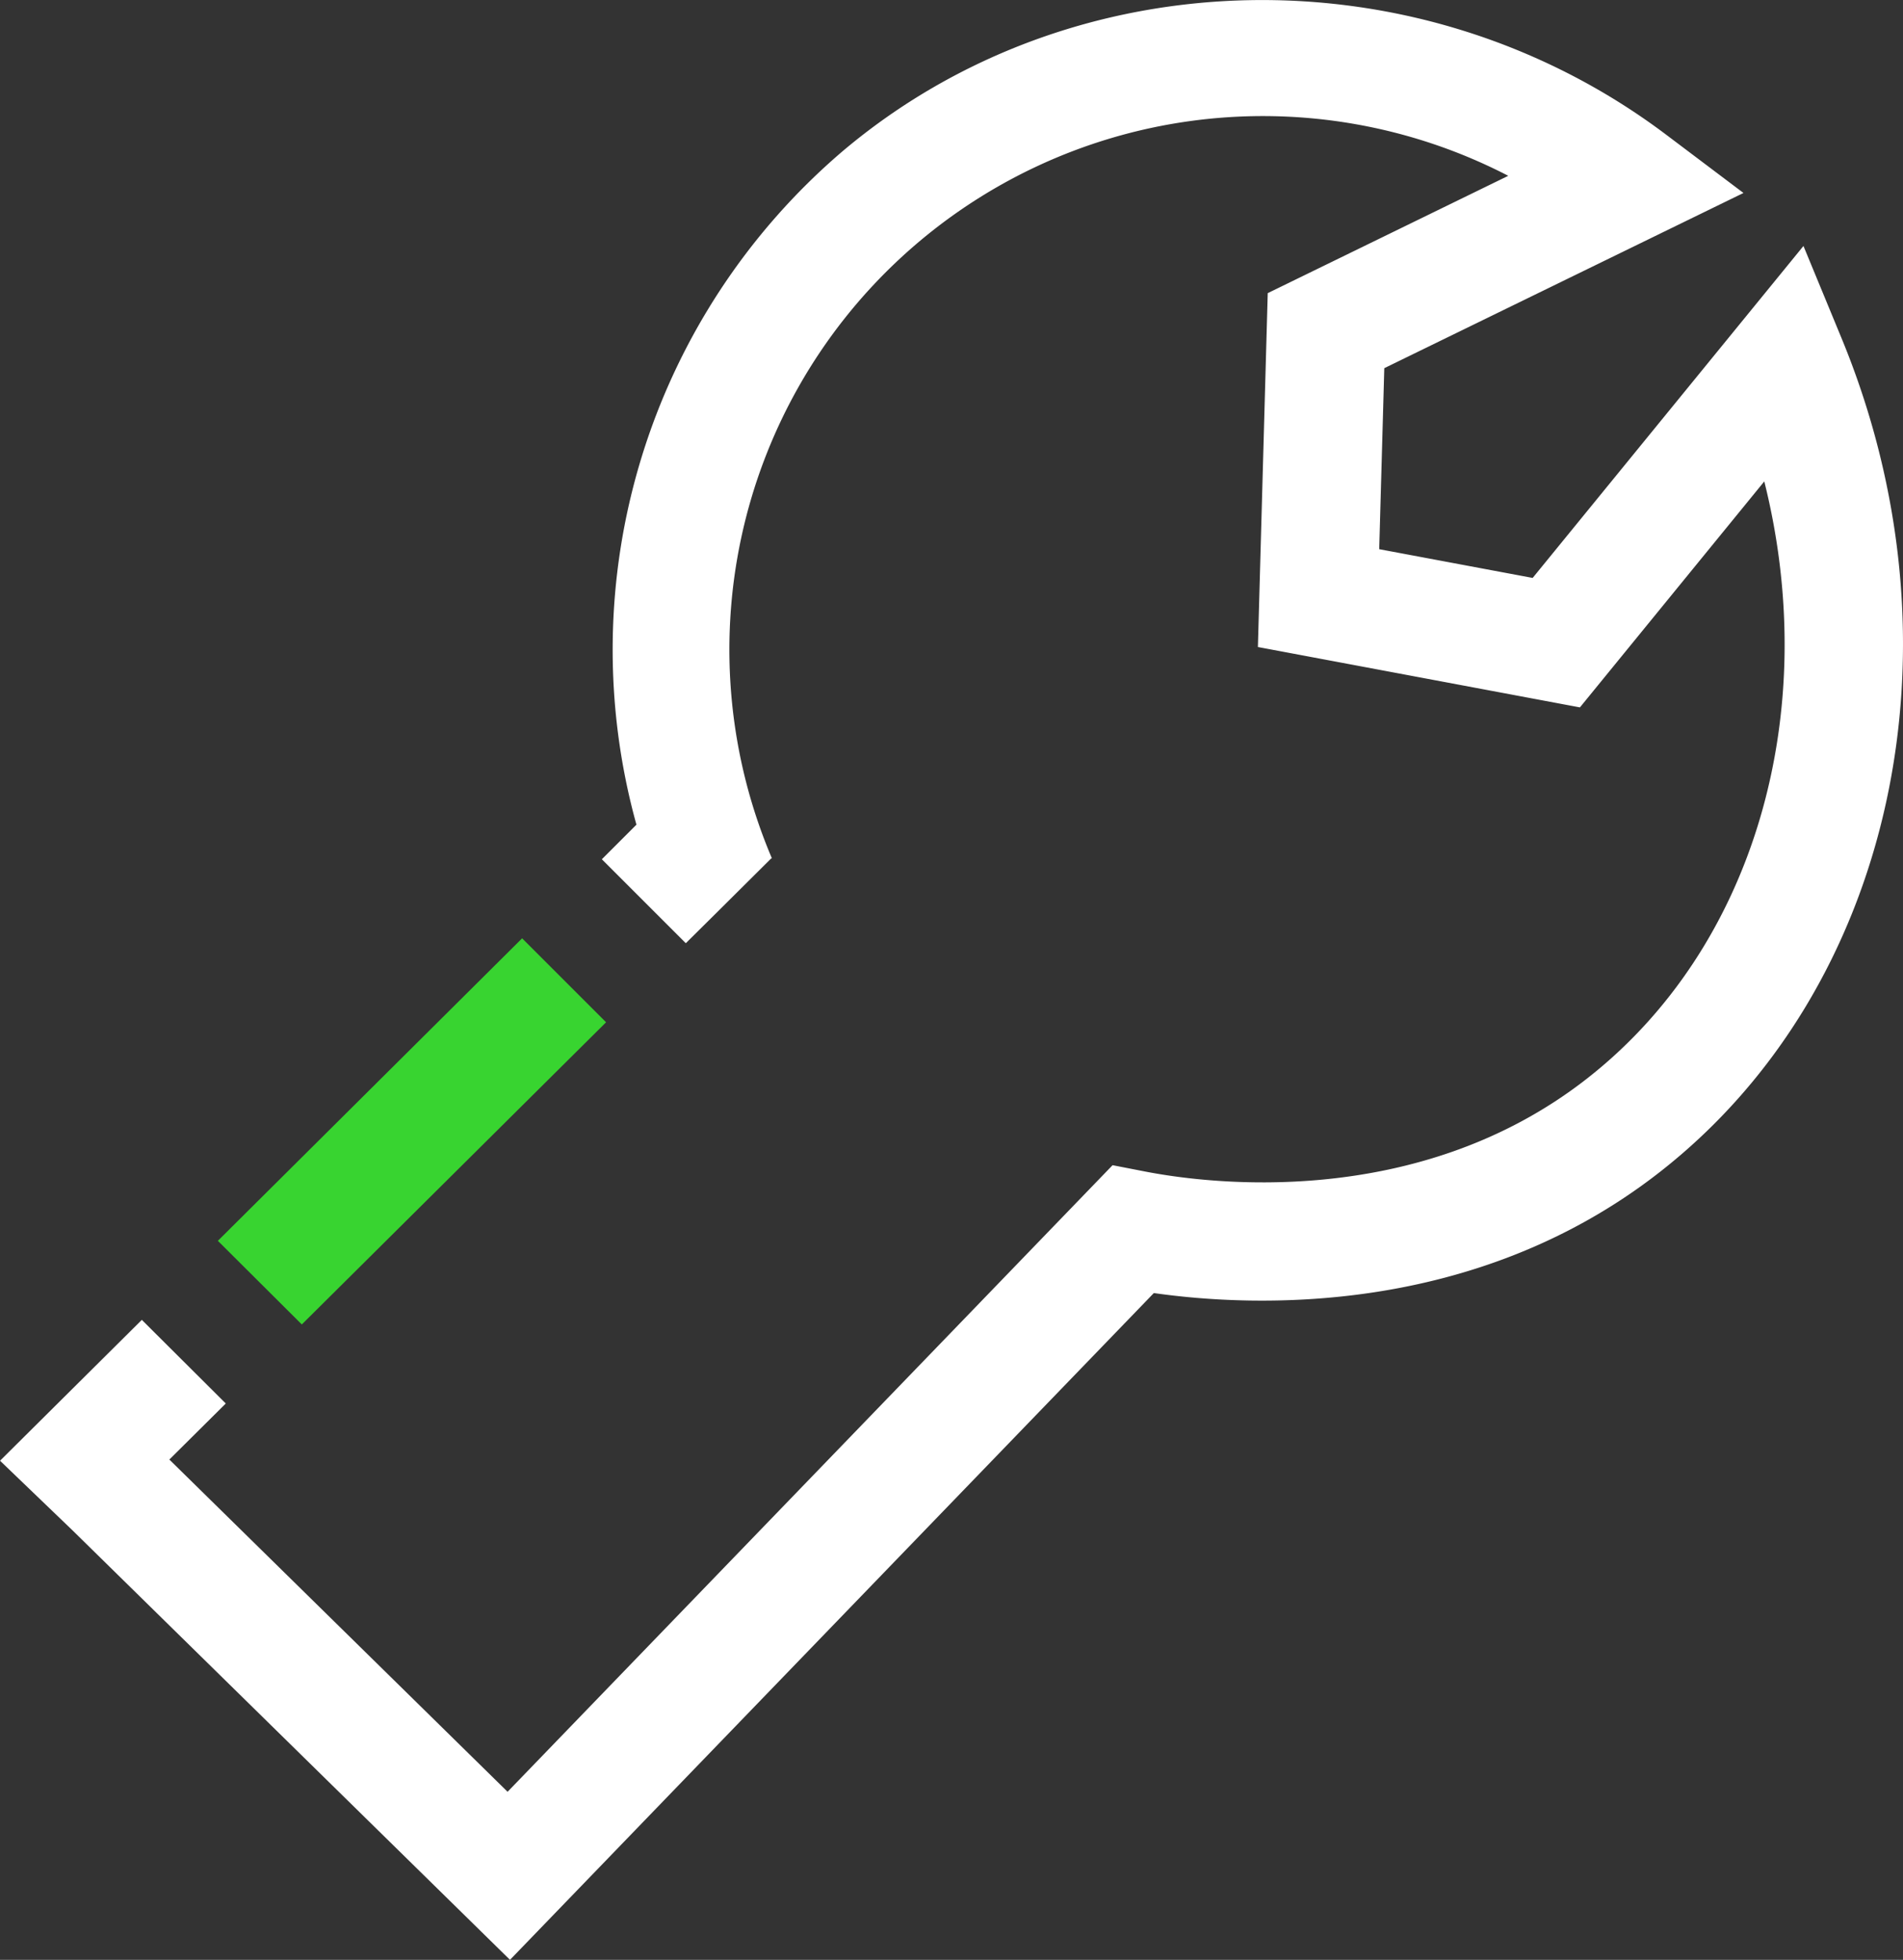 <svg xmlns="http://www.w3.org/2000/svg" width="112.586" height="115.954" viewBox="0 0 112.586 115.954">
  <rect x="0" y="0" width="112.586" height="115.954" fill="#333333" stroke="none"/>
  <g id="Group_5139" data-name="Group 5139" transform="translate(-650.198 -291.656)">
    <path id="Path_17633" data-name="Path 17633" d="M677.834,333.155l4.967,4.967L664.8,356l-4.967-4.948Z" transform="translate(3.254 14.017)" fill="#38d430"/>
    <path id="Path_17634" data-name="Path 17634" d="M759.137,311.638l-2.242-5.429-16.021,19.64-9.078-1.7.3-10.71,21.25-10.366-4.566-3.442c-14.587-10.995-35.1-10.575-48.765,1a38.782,38.782,0,0,0-12.164,39.817l-.016.015-.181.182-1.849,1.849,4.967,4.967,1.866-1.849,3.173-3.154.012-.012.039-.015a31.567,31.567,0,0,1,43.568-40.373L725.2,309l-.582,20.937,19.052,3.572,10.907-13.37c3.413,13.638-.538,27.567-10.508,35.346-10.075,7.866-22.585,6.18-26.177,5.474l-1.871-.364-35.793,37.072-20.011-19.657,3.339-3.316-4.967-4.948L650.2,378.08l4.286,4.118L680.37,407.61l38.092-39.45c5.869.836,18.945,1.421,29.924-7.153C762.255,350.183,766.676,329.88,759.137,311.638Z" transform="translate(0)" fill="#fff"/>
  </g>
</svg>
